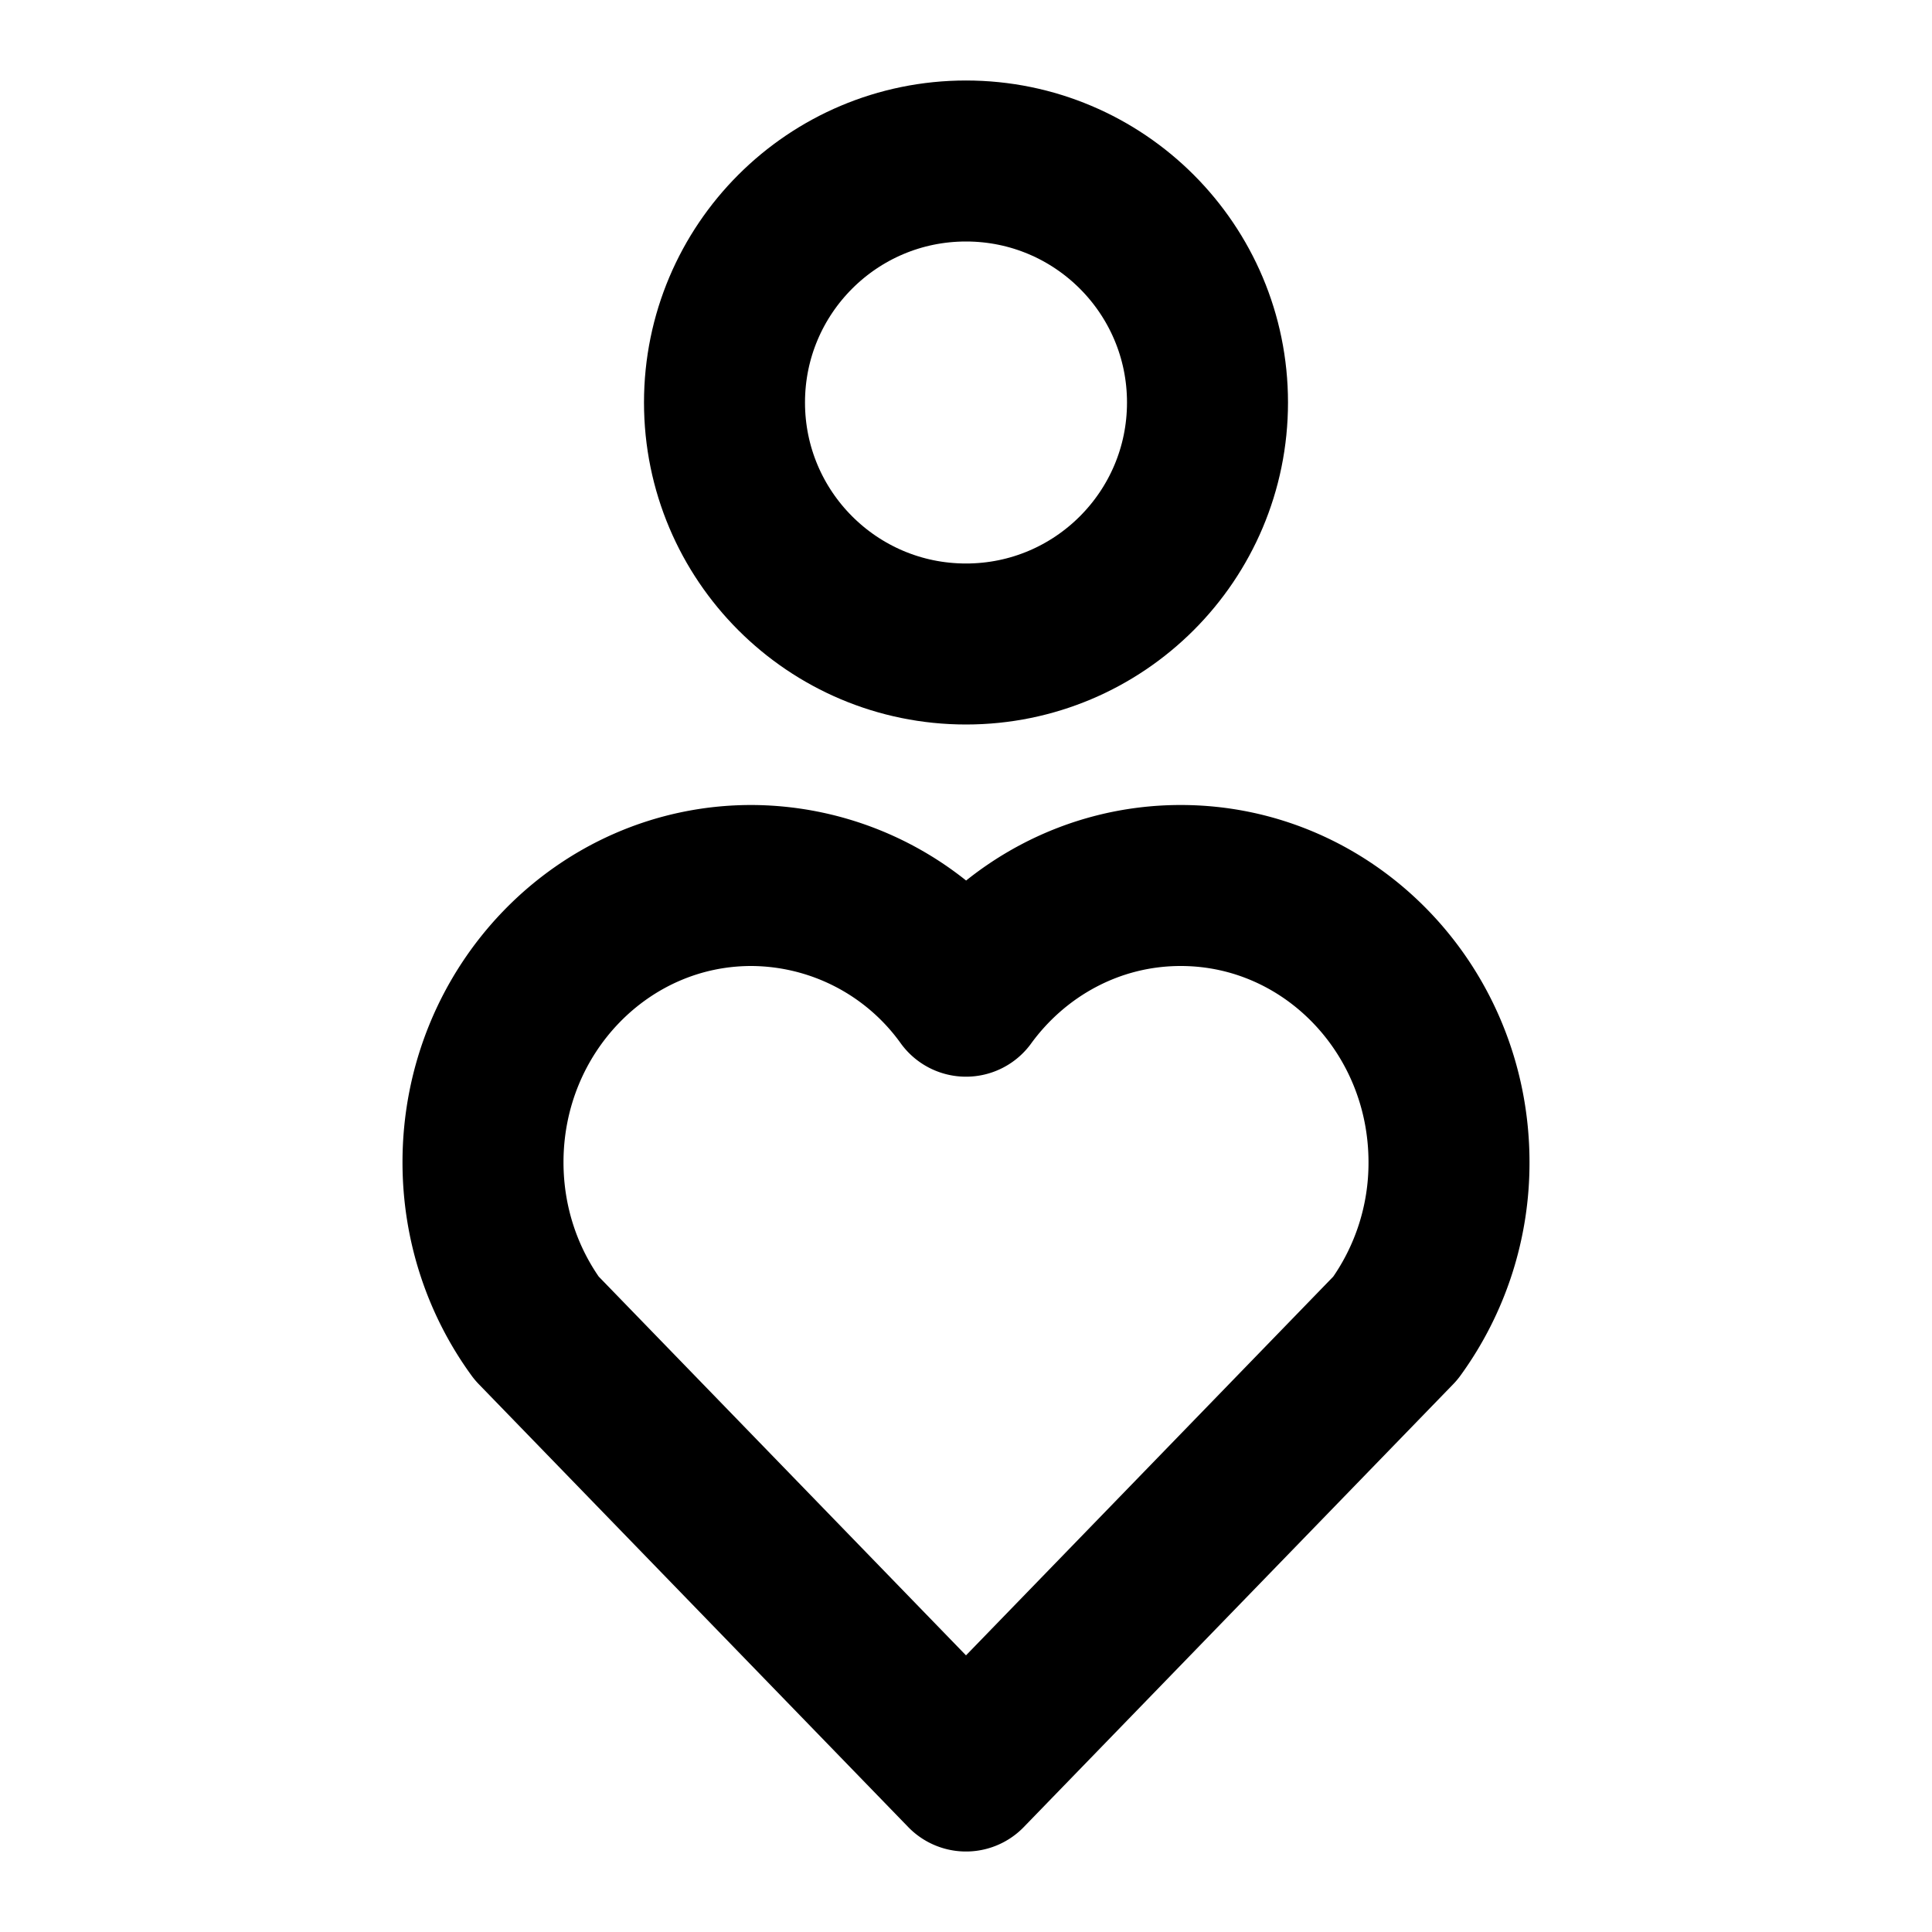<svg
  width="24"
  height="24"
  viewBox="0 0 24 24"
  xmlns="http://www.w3.org/2000/svg"
  fill="none"
  stroke="currentColor"
  stroke-width="2"
  stroke-linecap="round"
  stroke-linejoin="round"
>
  <path d="M9.333 11C7.493 11 6 12.539 6 14.438c0 .773.248 1.487.666 2.061L12 22l5.334-5.501A3.493 3.493 0 0 0 18 14.438c0-1.9-1.492-3.438-3.333-3.438-1.09 0-2.059.54-2.667 1.375A3.296 3.296 0 0 0 9.333 11z" />
  <circle cx="12" cy="5" r="3" />
</svg>
